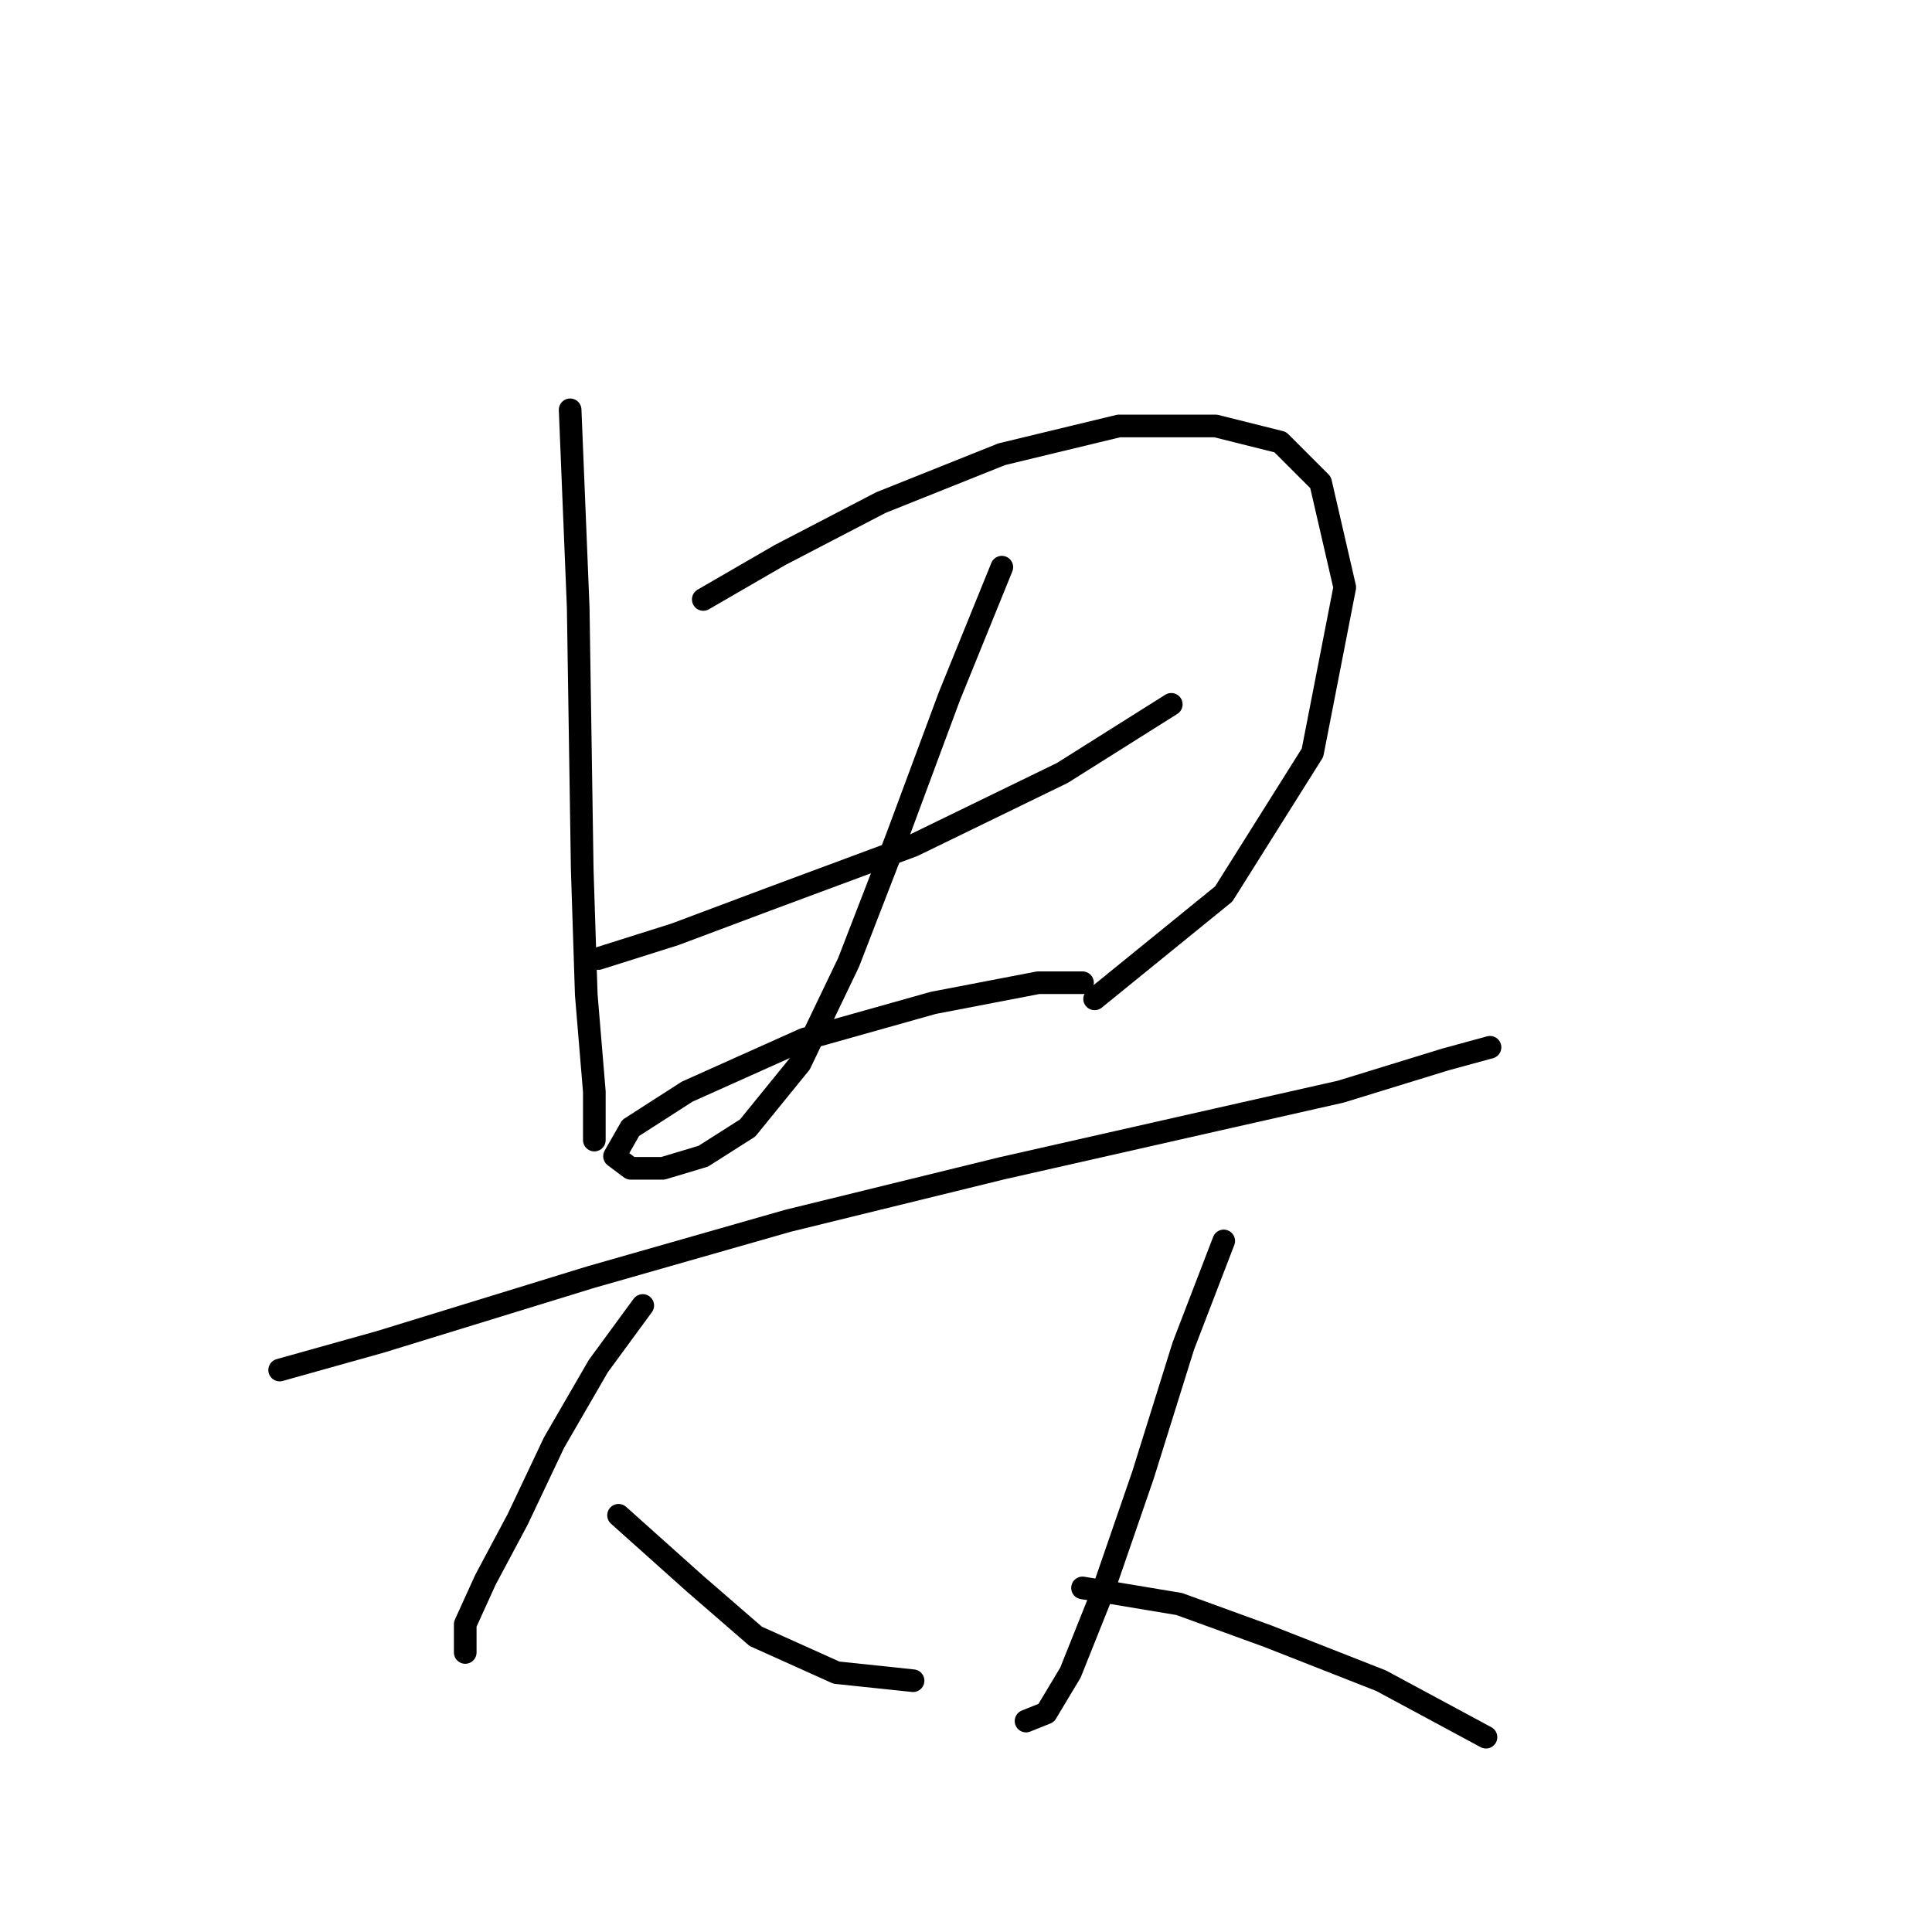 <?xml version="1.0" standalone="no"?>
    <svg width="256" height="256" xmlns="http://www.w3.org/2000/svg" version="1.1">
    <polyline stroke="black" stroke-width="3" stroke-linecap="round" fill="transparent" stroke-linejoin="round" points="75.546 54.303 76.615 80.499 77.149 115.248 77.684 131.82 78.753 144.65 78.753 151.066 78.753 151.066 " />
        <polyline stroke="black" stroke-width="3" stroke-linecap="round" fill="transparent" stroke-linejoin="round" points="93.187 79.43 103.345 73.549 116.71 66.599 132.748 60.184 148.251 56.442 161.081 56.442 169.635 58.58 174.981 63.926 178.188 77.826 173.912 99.744 162.15 118.455 145.043 132.355 145.043 132.355 " />
        <polyline stroke="black" stroke-width="3" stroke-linecap="round" fill="transparent" stroke-linejoin="round" points="79.288 127.009 89.445 123.801 102.276 118.99 120.986 112.04 140.767 102.417 155.201 93.329 155.201 93.329 " />
        <polyline stroke="black" stroke-width="3" stroke-linecap="round" fill="transparent" stroke-linejoin="round" points="132.748 75.153 125.798 92.26 118.848 110.971 112.433 127.543 106.018 140.908 99.068 149.462 93.187 153.204 87.841 154.808 83.565 154.808 81.426 153.204 83.565 149.462 91.049 144.65 106.552 137.701 123.659 132.889 137.559 130.216 143.44 130.216 143.44 130.216 " />
        <polyline stroke="black" stroke-width="3" stroke-linecap="round" fill="transparent" stroke-linejoin="round" points="37.055 181.538 50.42 177.795 78.219 169.242 104.414 161.758 132.748 154.808 161.081 148.393 177.654 144.65 191.553 140.374 197.434 138.77 197.434 138.77 197.434 138.77 " />
        <polyline stroke="black" stroke-width="3" stroke-linecap="round" fill="transparent" stroke-linejoin="round" points="85.168 172.984 79.288 181.003 73.407 191.16 68.596 201.318 64.319 209.337 61.646 215.217 61.646 218.96 61.646 218.96 " />
        <polyline stroke="black" stroke-width="3" stroke-linecap="round" fill="transparent" stroke-linejoin="round" points="81.961 200.783 92.118 209.871 100.137 216.821 110.829 221.633 120.986 222.702 120.986 222.702 " />
        <polyline stroke="black" stroke-width="3" stroke-linecap="round" fill="transparent" stroke-linejoin="round" points="162.15 164.431 156.804 178.33 151.458 195.437 146.112 210.941 141.836 221.633 138.628 226.978 135.955 228.048 135.955 228.048 " />
        <polyline stroke="black" stroke-width="3" stroke-linecap="round" fill="transparent" stroke-linejoin="round" points="143.44 210.406 156.27 212.544 168.031 216.821 183 222.702 196.899 230.186 196.899 230.186 " />
        </svg>